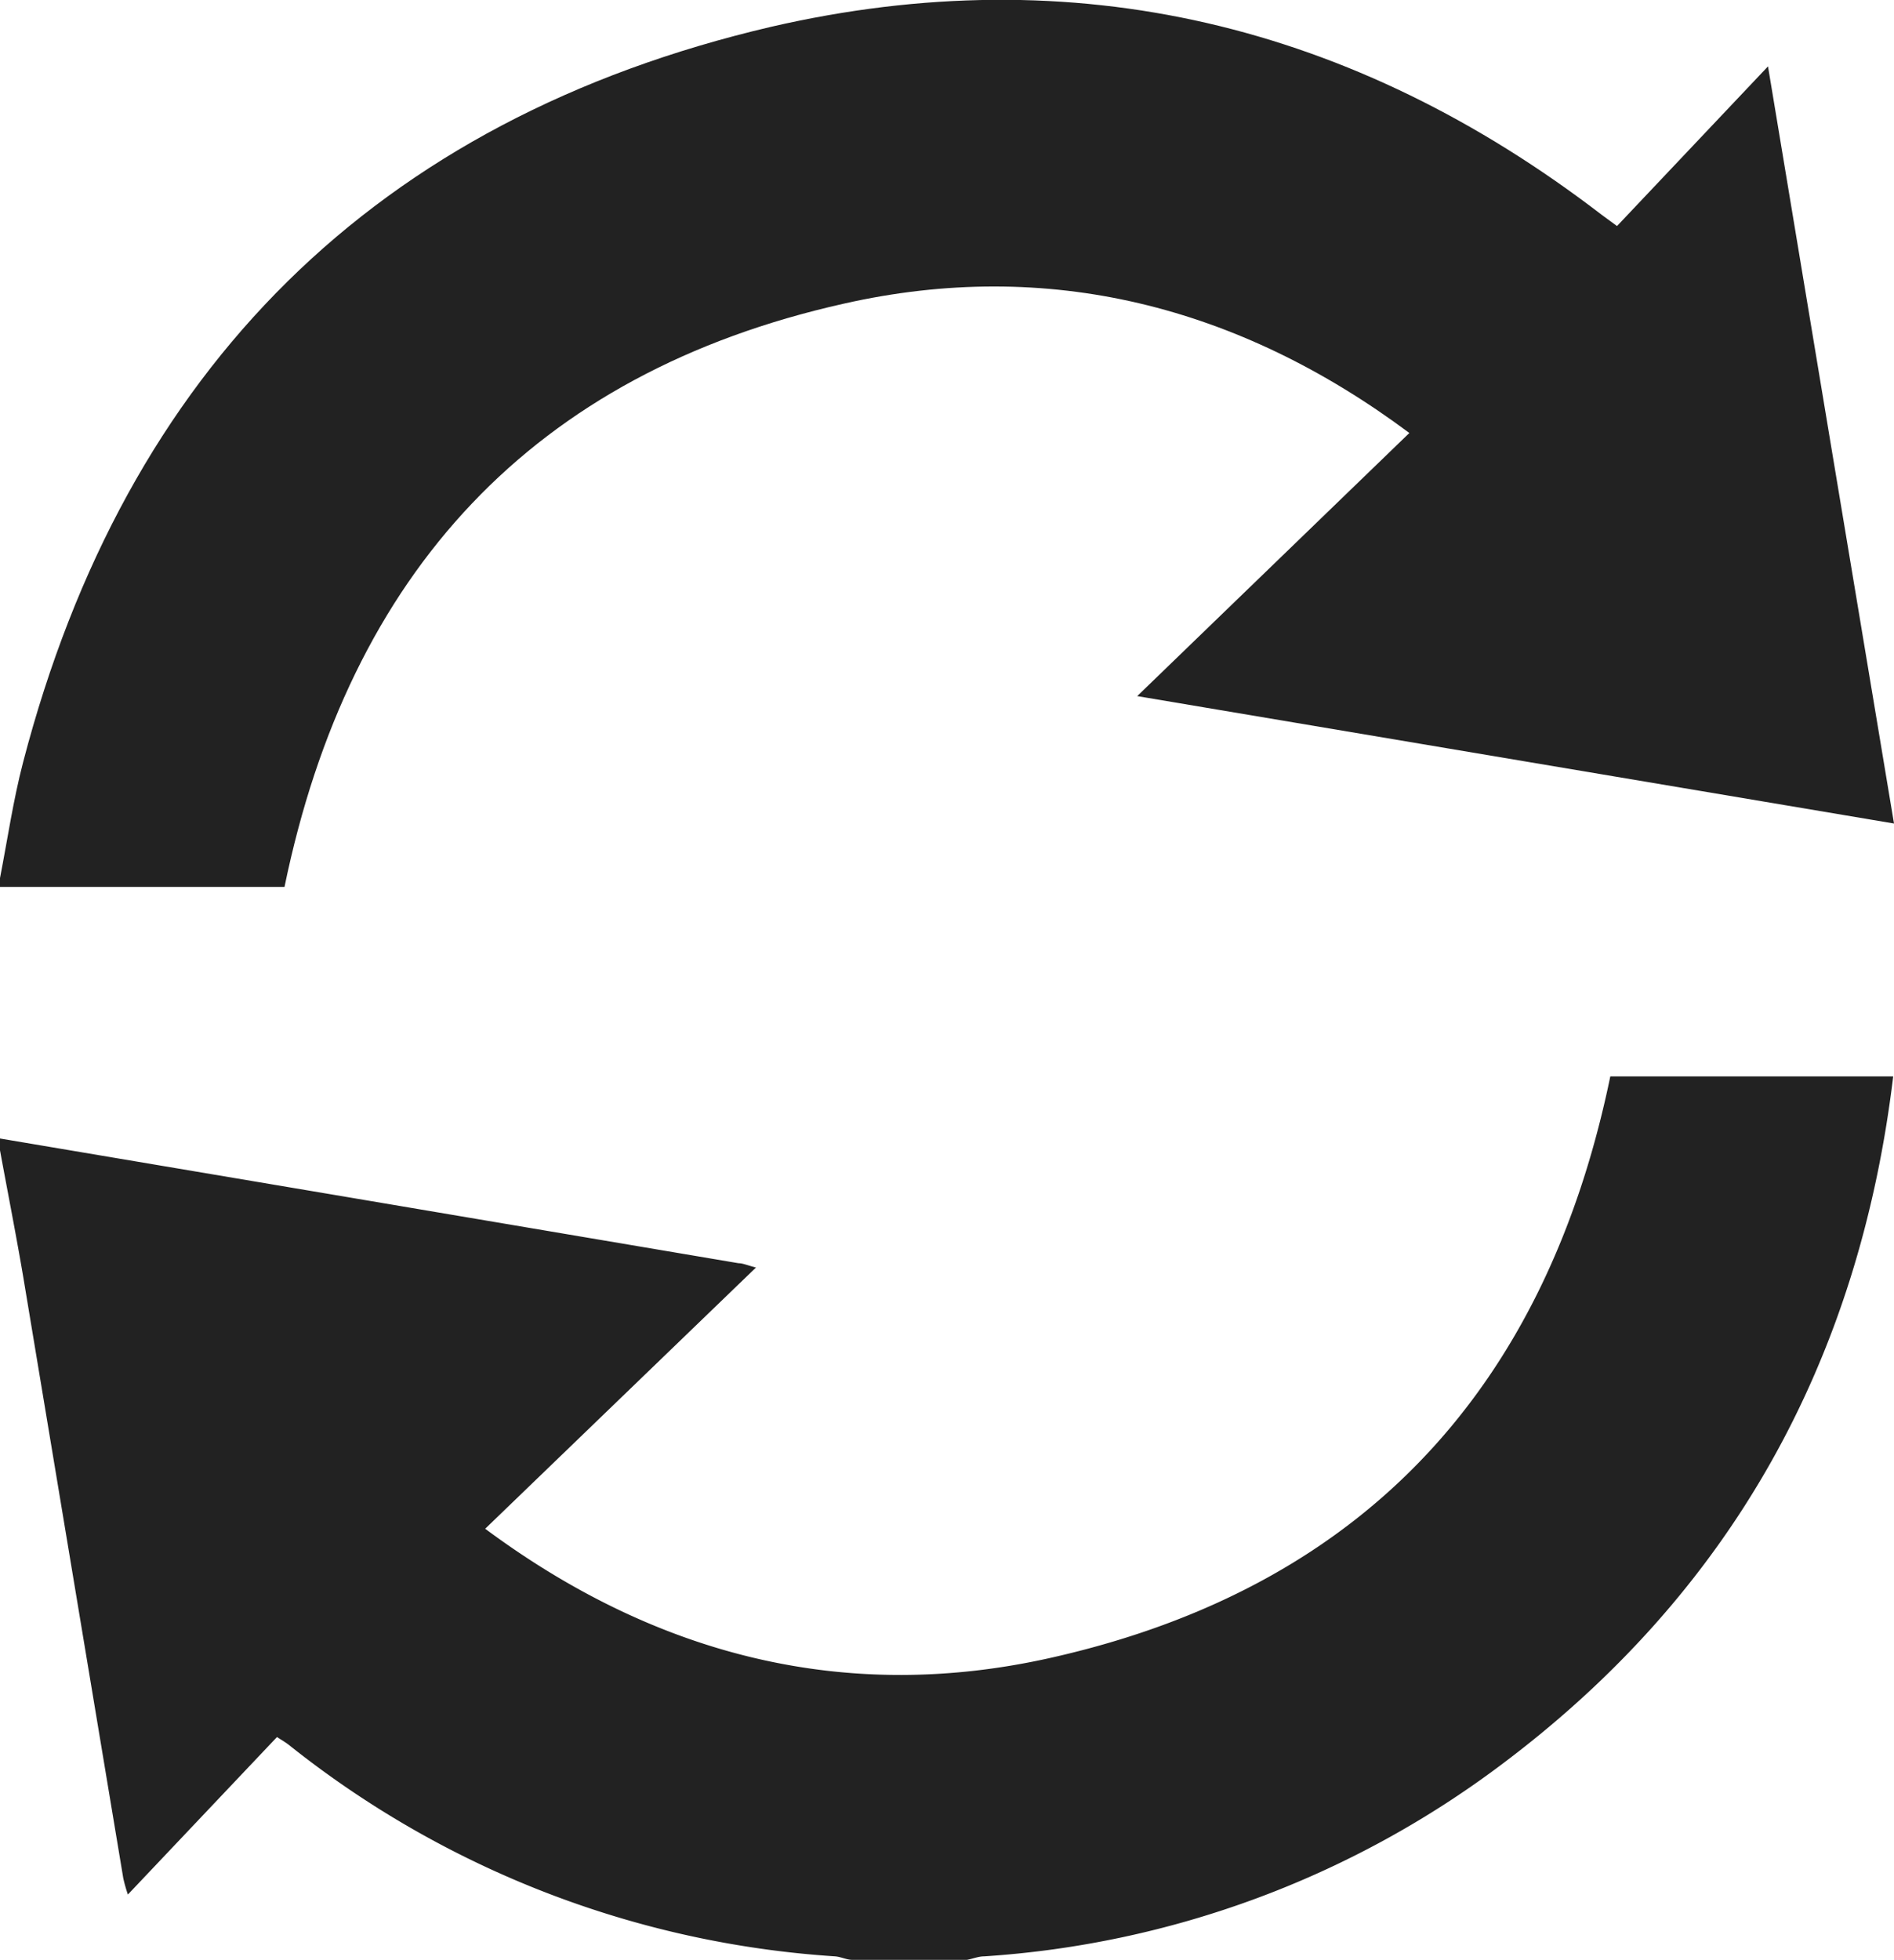 <svg xmlns="http://www.w3.org/2000/svg" viewBox="0 0 70.5 72.92"><defs><style>.cls-1{fill:#222;}</style></defs><title>repeat</title><g id="Layer_2" data-name="Layer 2"><g id="Layer_1-2" data-name="Layer 1"><g id="_0ooPcJ.tif" data-name="0ooPcJ.tif"><path class="cls-1" d="M0,32.67c.28-1.44.49-2.89.86-4.31C4.68,13.71,14,4.44,28.69,1,40-1.61,50.38.9,59.63,8l.56.41,5.62-5.94c1.57,9.46,3.12,18.76,4.69,28.17L42.33,25.9l10.13-9.79C46.1,11.37,39,9.58,31.4,11.3,19.84,13.89,13,21.31,10.59,33H0Z"/><path class="cls-1" d="M0,42.36l12.22,2.06L27.49,47c.16,0,.33.08.65.16L18.06,56.88c6.4,4.75,13.49,6.53,21.15,4.78,11.52-2.62,18.33-10,20.73-21.61H70.47c-1.28,10.63-6.06,19.24-14.63,25.64a35.92,35.92,0,0,1-19.21,7.1c-.21,0-.42.09-.64.13H31.73c-.21,0-.42-.11-.64-.13a36.38,36.38,0,0,1-20.34-7.87c-.13-.1-.27-.18-.44-.29L4.76,70.49a6.11,6.11,0,0,1-.17-.6Q2.73,58.72.87,47.54C.61,46,.29,44.38,0,42.8Z"/></g></g></g></svg>